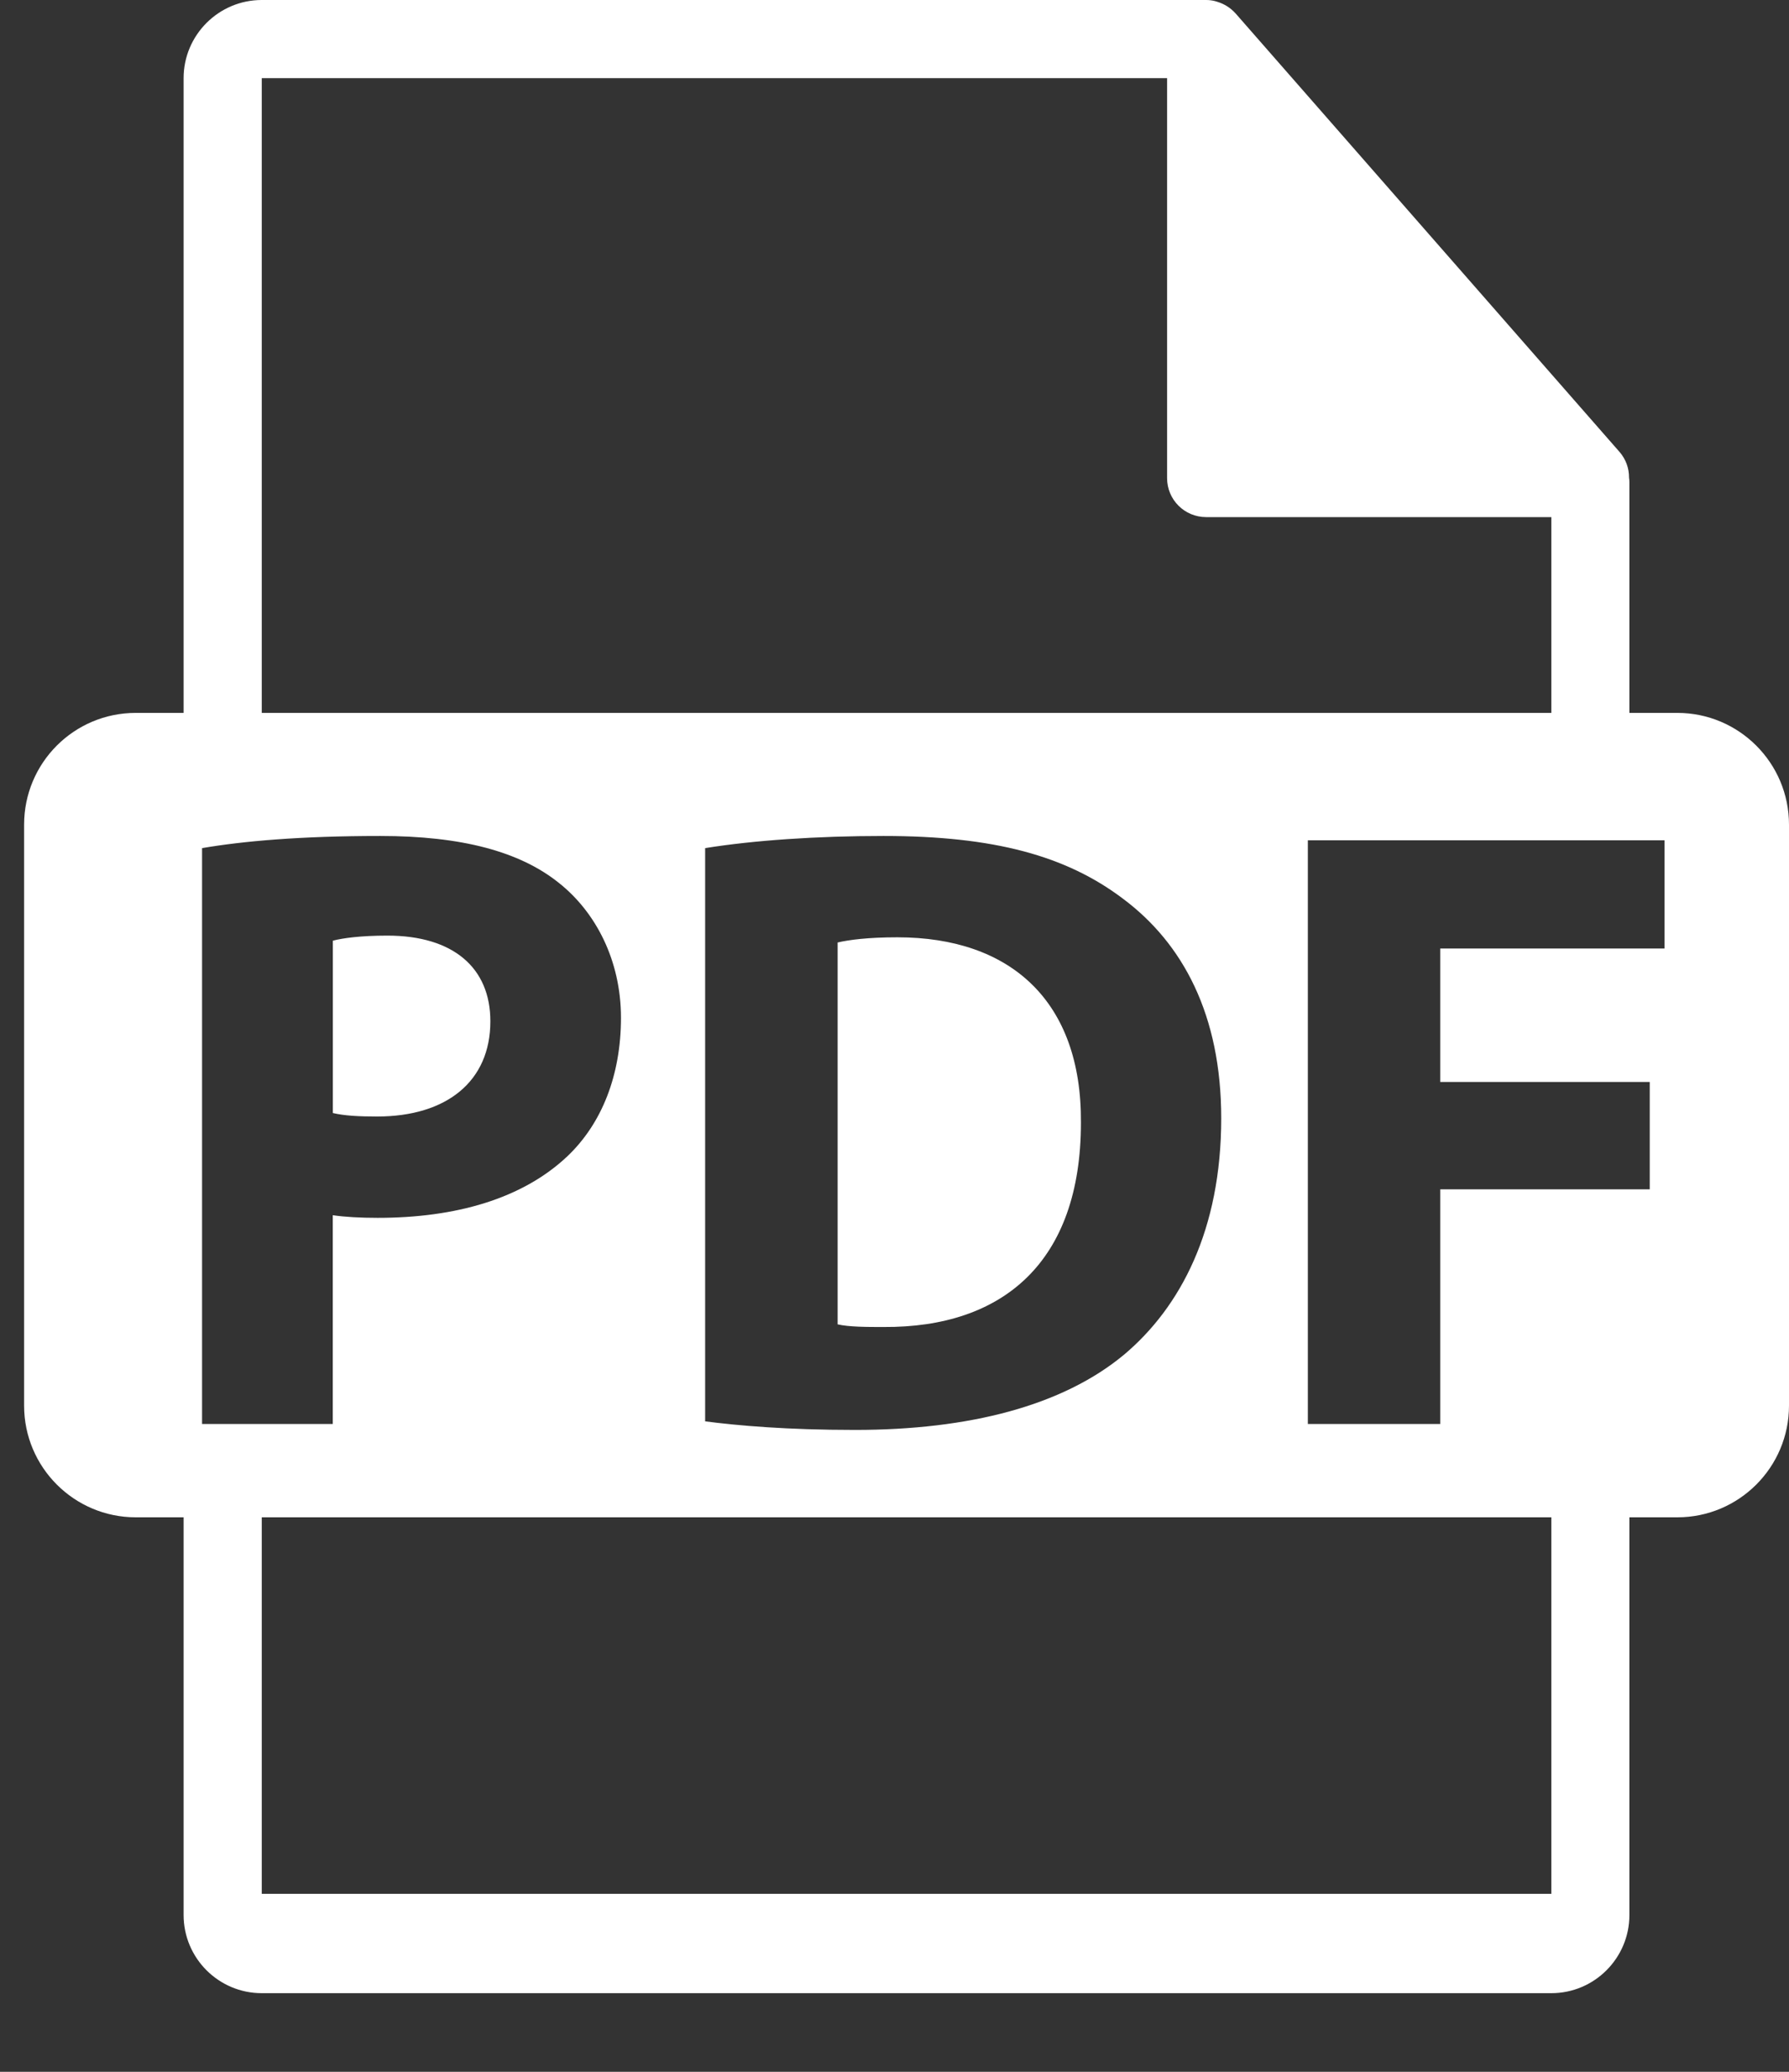 <svg width="19" height="22" viewBox="0 0 19 22" fill="none" xmlns="http://www.w3.org/2000/svg">
<rect x="0" y="0" width="19" height="22" fill="#333333" stroke="none"/>
<path d="M5.208 10.845C5.208 10.275 4.812 9.935 4.114 9.935C3.829 9.935 3.636 9.962 3.535 9.989V11.819C3.655 11.847 3.802 11.856 4.004 11.856C4.748 11.856 5.208 11.479 5.208 10.845ZM9.531 9.953C9.218 9.953 9.016 9.98 8.896 10.008V14.063C9.016 14.091 9.209 14.091 9.383 14.091C10.652 14.1 11.48 13.401 11.48 11.921C11.489 10.633 10.735 9.953 9.531 9.953Z" fill="white"/>
<path d="M17.814 7.57H17.305V5.118C17.305 5.102 17.303 5.087 17.301 5.071C17.302 4.973 17.267 4.877 17.203 4.802L13.122 0.142L13.119 0.139C13.067 0.082 13.001 0.041 12.928 0.019L12.905 0.012C12.874 0.004 12.842 0 12.81 0H2.78C2.322 0 1.95 0.373 1.95 0.83V7.57H1.442C0.786 7.57 0.256 8.101 0.256 8.757V14.926C0.256 15.58 0.787 16.112 1.442 16.112H1.95V20.335C1.95 20.793 2.322 21.165 2.78 21.165H16.476C16.933 21.165 17.305 20.793 17.305 20.335V16.112H17.814C18.469 16.112 19 15.58 19 14.926V8.757C19 8.101 18.468 7.57 17.814 7.57ZM2.78 0.83H12.395V5.077C12.395 5.306 12.58 5.491 12.81 5.491H16.476V7.57H2.78V0.83ZM12.97 11.874C12.97 13.06 12.538 13.879 11.939 14.384C11.286 14.927 10.294 15.184 9.08 15.184C8.353 15.184 7.839 15.138 7.489 15.093V9.006C8.004 8.923 8.675 8.877 9.383 8.877C10.56 8.877 11.323 9.089 11.921 9.539C12.565 10.017 12.97 10.78 12.97 11.874ZM2.146 15.121V9.006C2.578 8.932 3.185 8.877 4.04 8.877C4.904 8.877 5.521 9.043 5.934 9.374C6.329 9.686 6.595 10.201 6.595 10.808C6.595 11.415 6.393 11.93 6.025 12.279C5.547 12.73 4.839 12.932 4.011 12.932C3.828 12.932 3.662 12.923 3.534 12.904V15.121H2.146ZM16.476 20.11H2.78V16.112H16.476V20.11ZM17.678 10.072H15.296V11.489H17.521V12.629H15.296V15.121H13.89V8.923H17.678V10.072Z" fill="white"/>
</svg>
